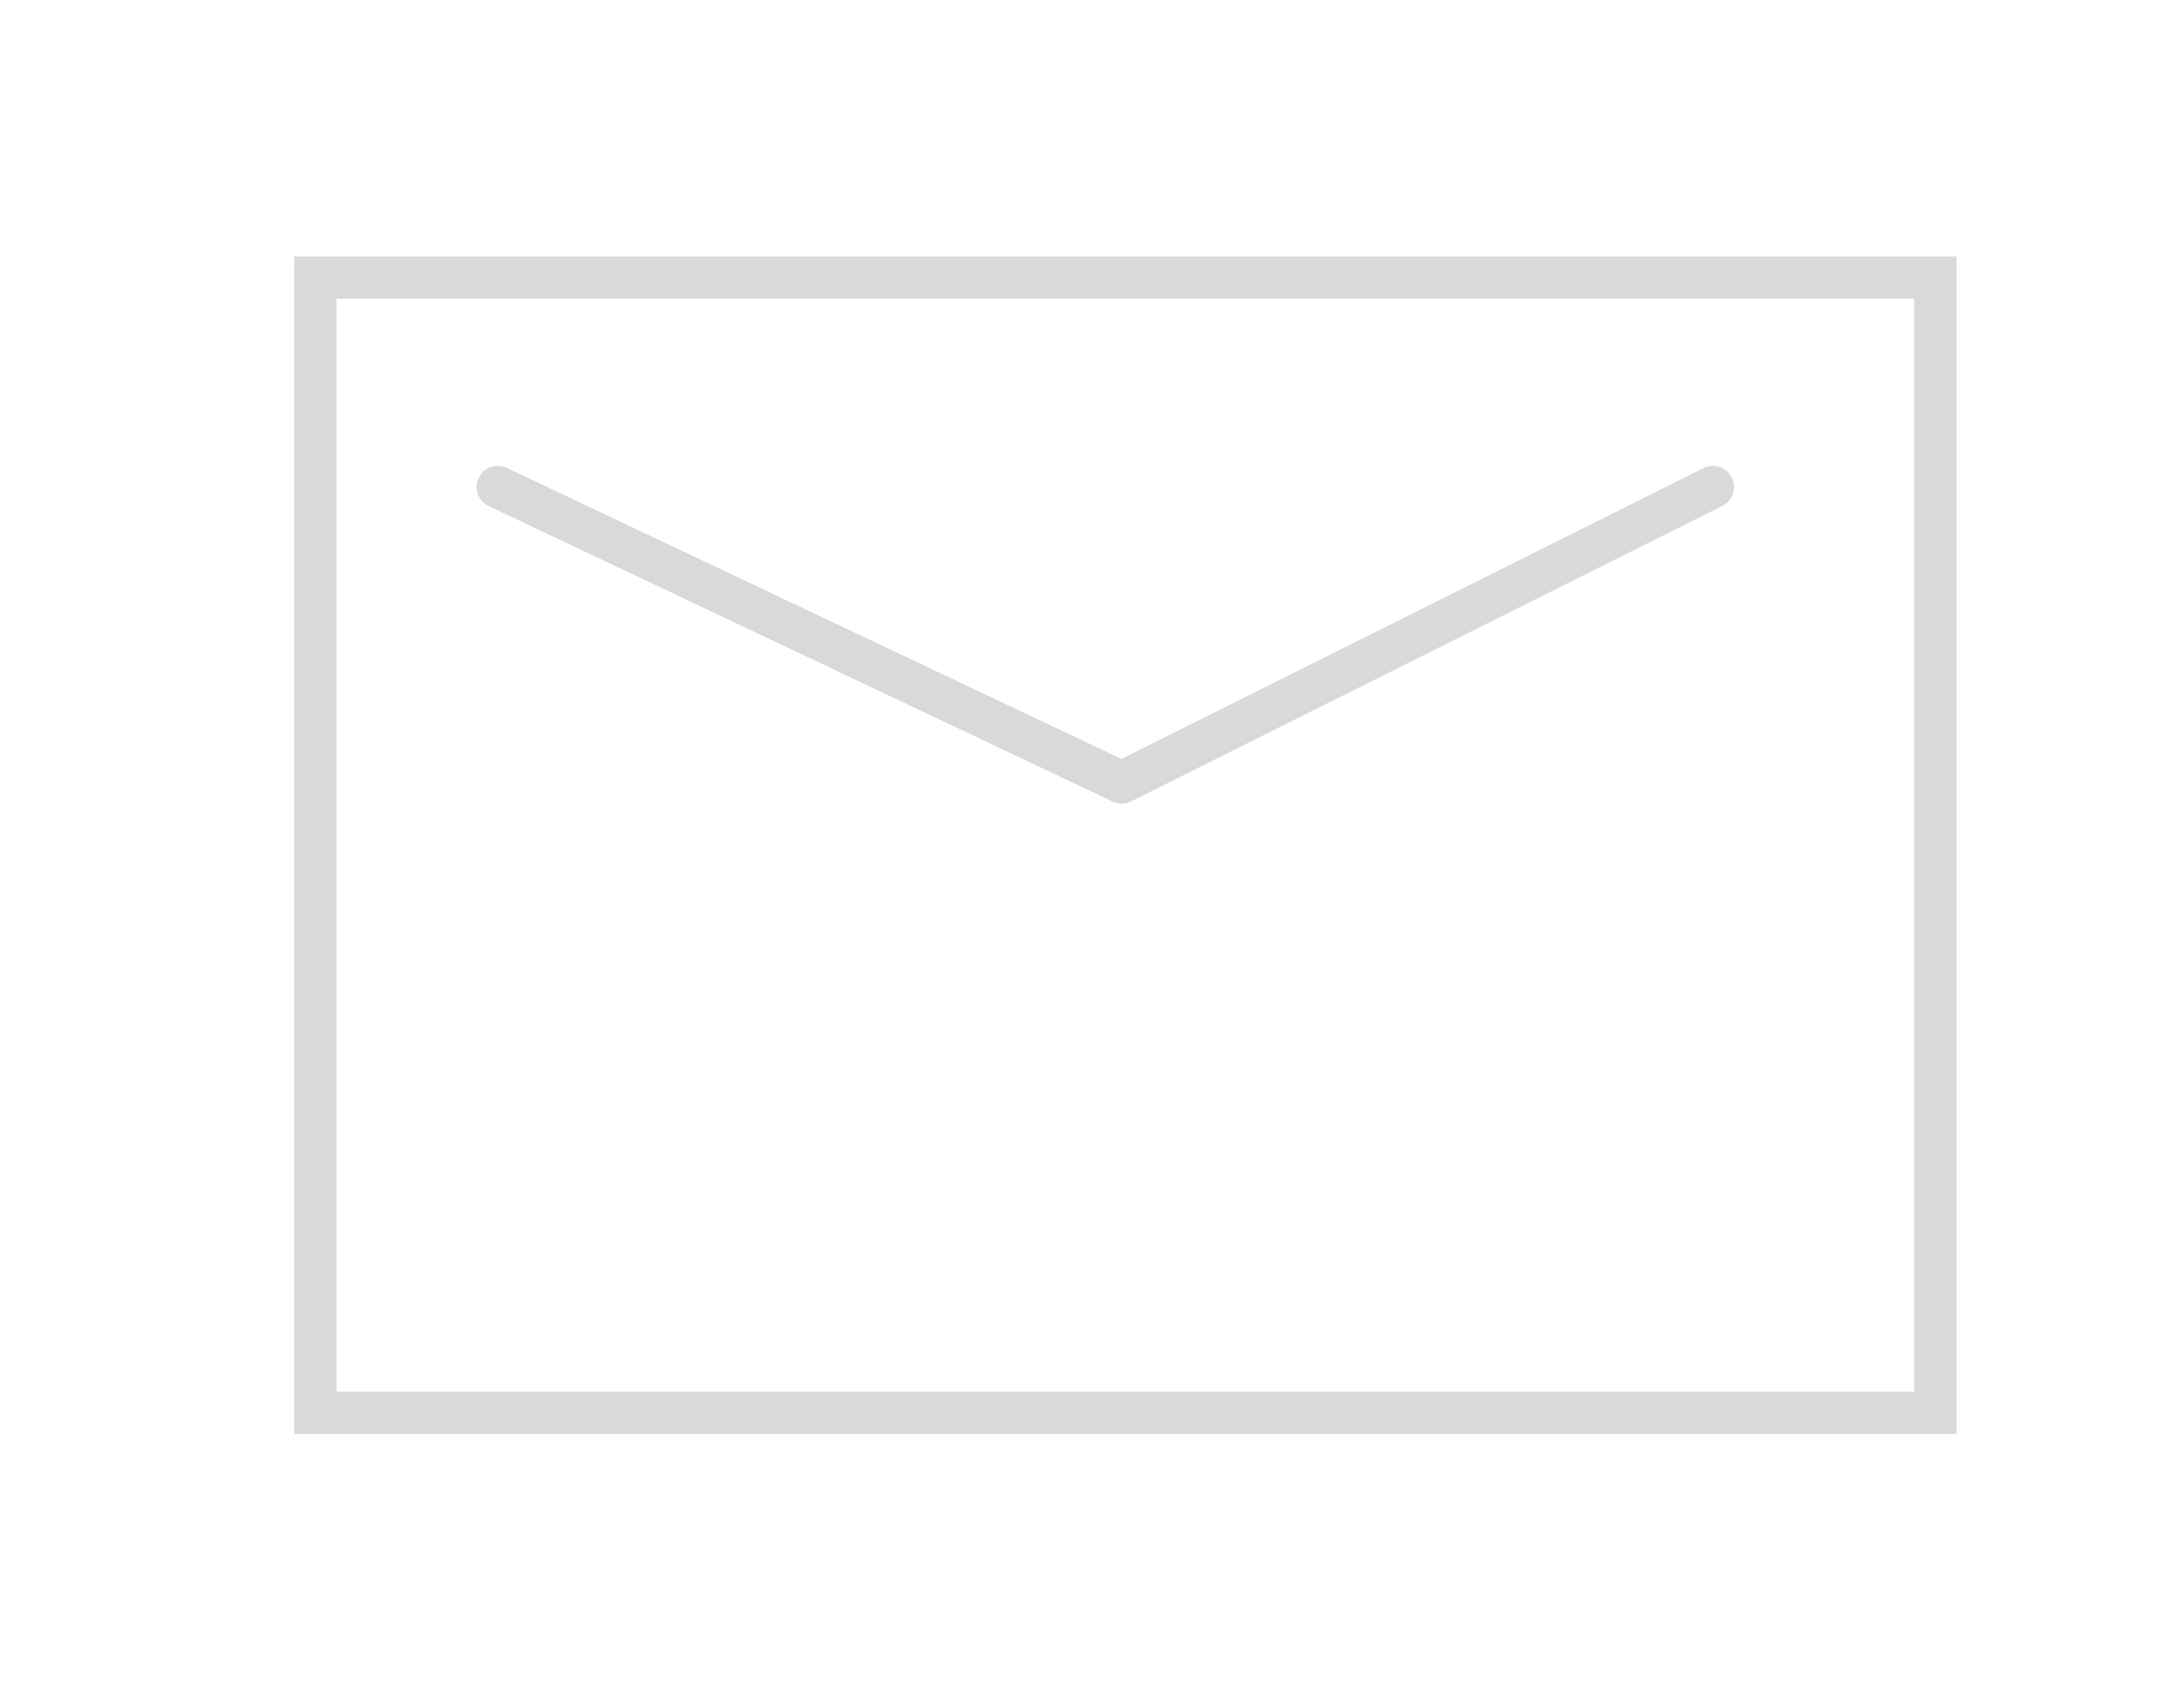 <svg width="31" height="24" viewBox="0 0 31 24" fill="none" xmlns="http://www.w3.org/2000/svg">
<rect x="4.477" y="3.941" width="22.994" height="16.118" stroke="#D9D9D9" stroke-width="0.6"/>
<path d="M7.065 6.914L15.922 11.109L24.313 6.914" stroke="#D9D9D9" stroke-width="0.6" stroke-linecap="round" stroke-linejoin="round"/>
</svg>
